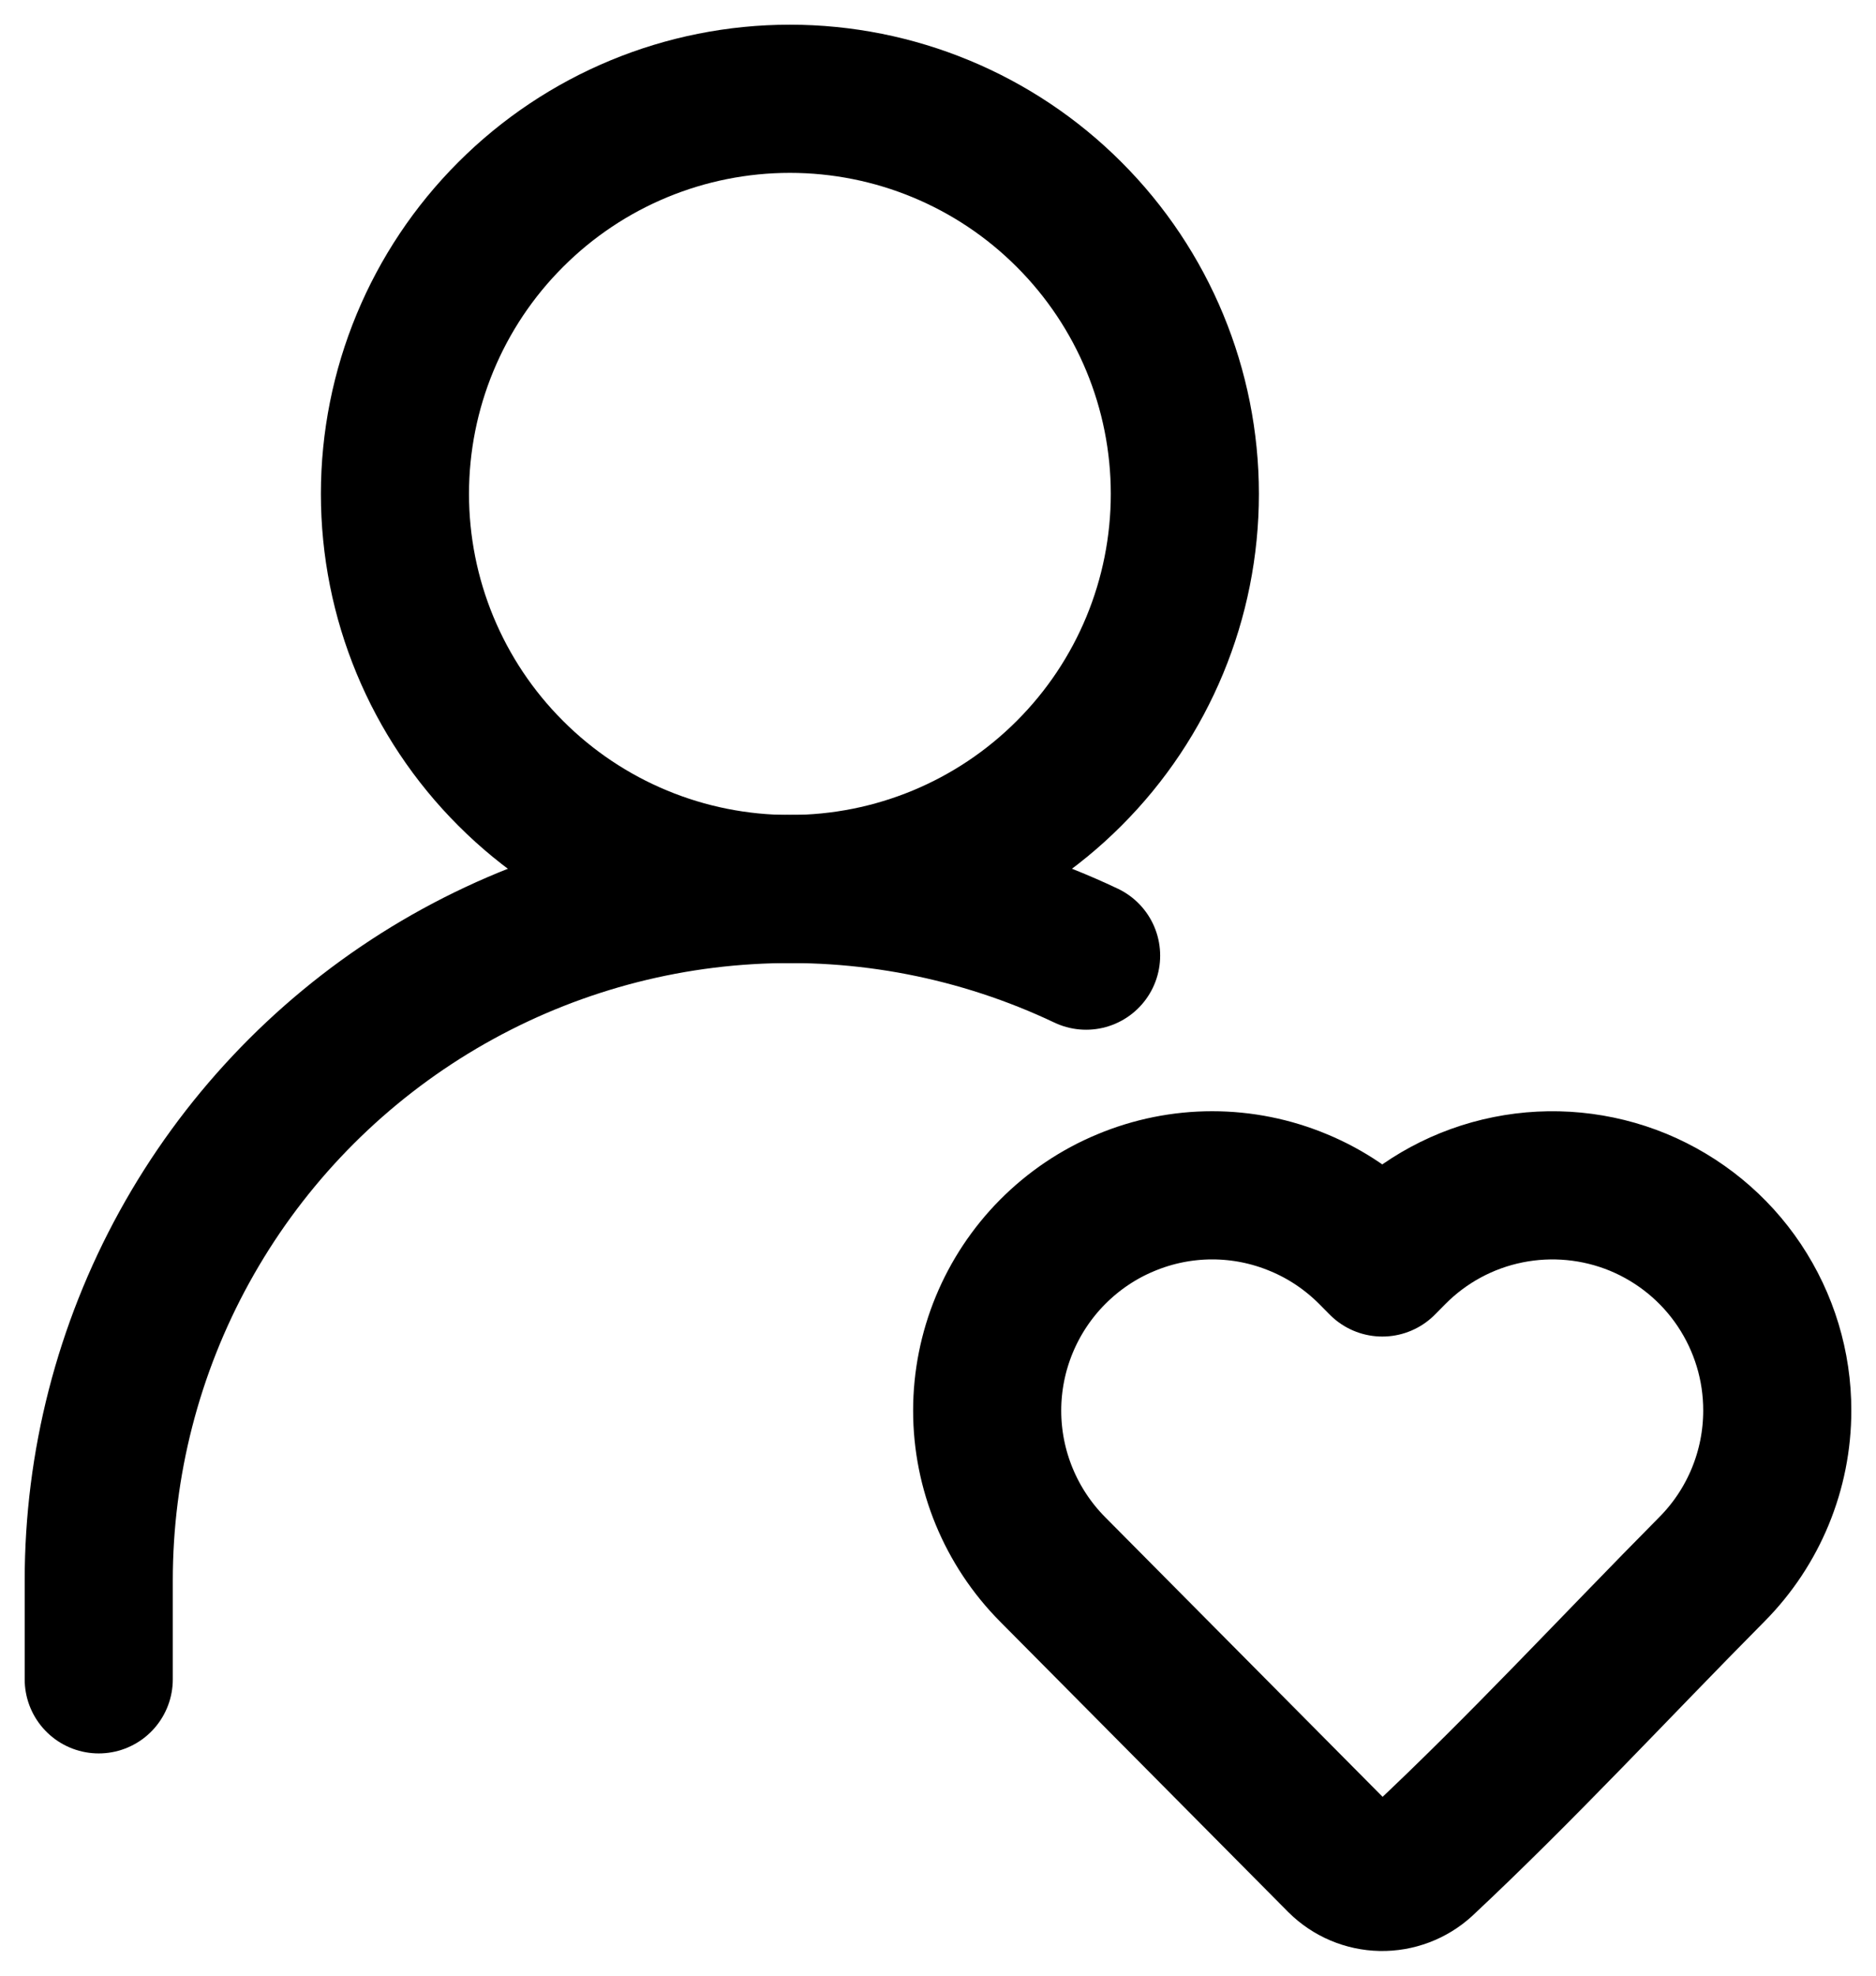 <svg width="19" height="20" viewBox="0 0 19 20" fill="none" xmlns="http://www.w3.org/2000/svg">
<path d="M8 9C9.061 9 10.078 8.579 10.828 7.828C11.579 7.078 12 6.061 12 5C12 3.939 11.579 2.922 10.828 2.172C10.078 1.421 9.061 1 8 1C6.939 1 5.922 1.421 5.172 2.172C4.421 2.922 4 3.939 4 5C4 6.061 4.421 7.078 5.172 7.828C5.922 8.579 6.939 9 8 9Z" stroke="black" stroke-width="1.5" stroke-linecap="round" stroke-linejoin="round"/>
<path d="M18 14.28C18 14.882 17.762 15.459 17.338 15.886C16.362 16.87 15.415 17.896 14.402 18.844C14.289 18.947 14.14 19.003 13.987 19C13.834 18.997 13.688 18.935 13.579 18.827L10.661 15.887C10.237 15.46 9.998 14.882 9.998 14.28C9.998 13.678 10.237 13.1 10.661 12.673C10.873 12.46 11.124 12.29 11.402 12.175C11.679 12.059 11.977 11.999 12.277 11.999C12.578 11.999 12.876 12.059 13.153 12.175C13.431 12.29 13.682 12.46 13.894 12.673L14 12.78L14.106 12.673C14.424 12.352 14.83 12.133 15.273 12.044C15.715 11.955 16.174 11.999 16.592 12.171C17.009 12.344 17.366 12.636 17.616 13.011C17.867 13.387 18.001 13.828 18 14.28Z" stroke="black" stroke-width="1.5" stroke-linejoin="round"/>
<path d="M1 17V16C1 14.819 1.298 13.658 1.868 12.623C2.438 11.588 3.26 10.715 4.258 10.083C5.256 9.452 6.397 9.083 7.576 9.012C8.755 8.94 9.933 9.168 11 9.674" stroke="black" stroke-width="1.5" stroke-linecap="round" stroke-linejoin="round"/>
</svg>
